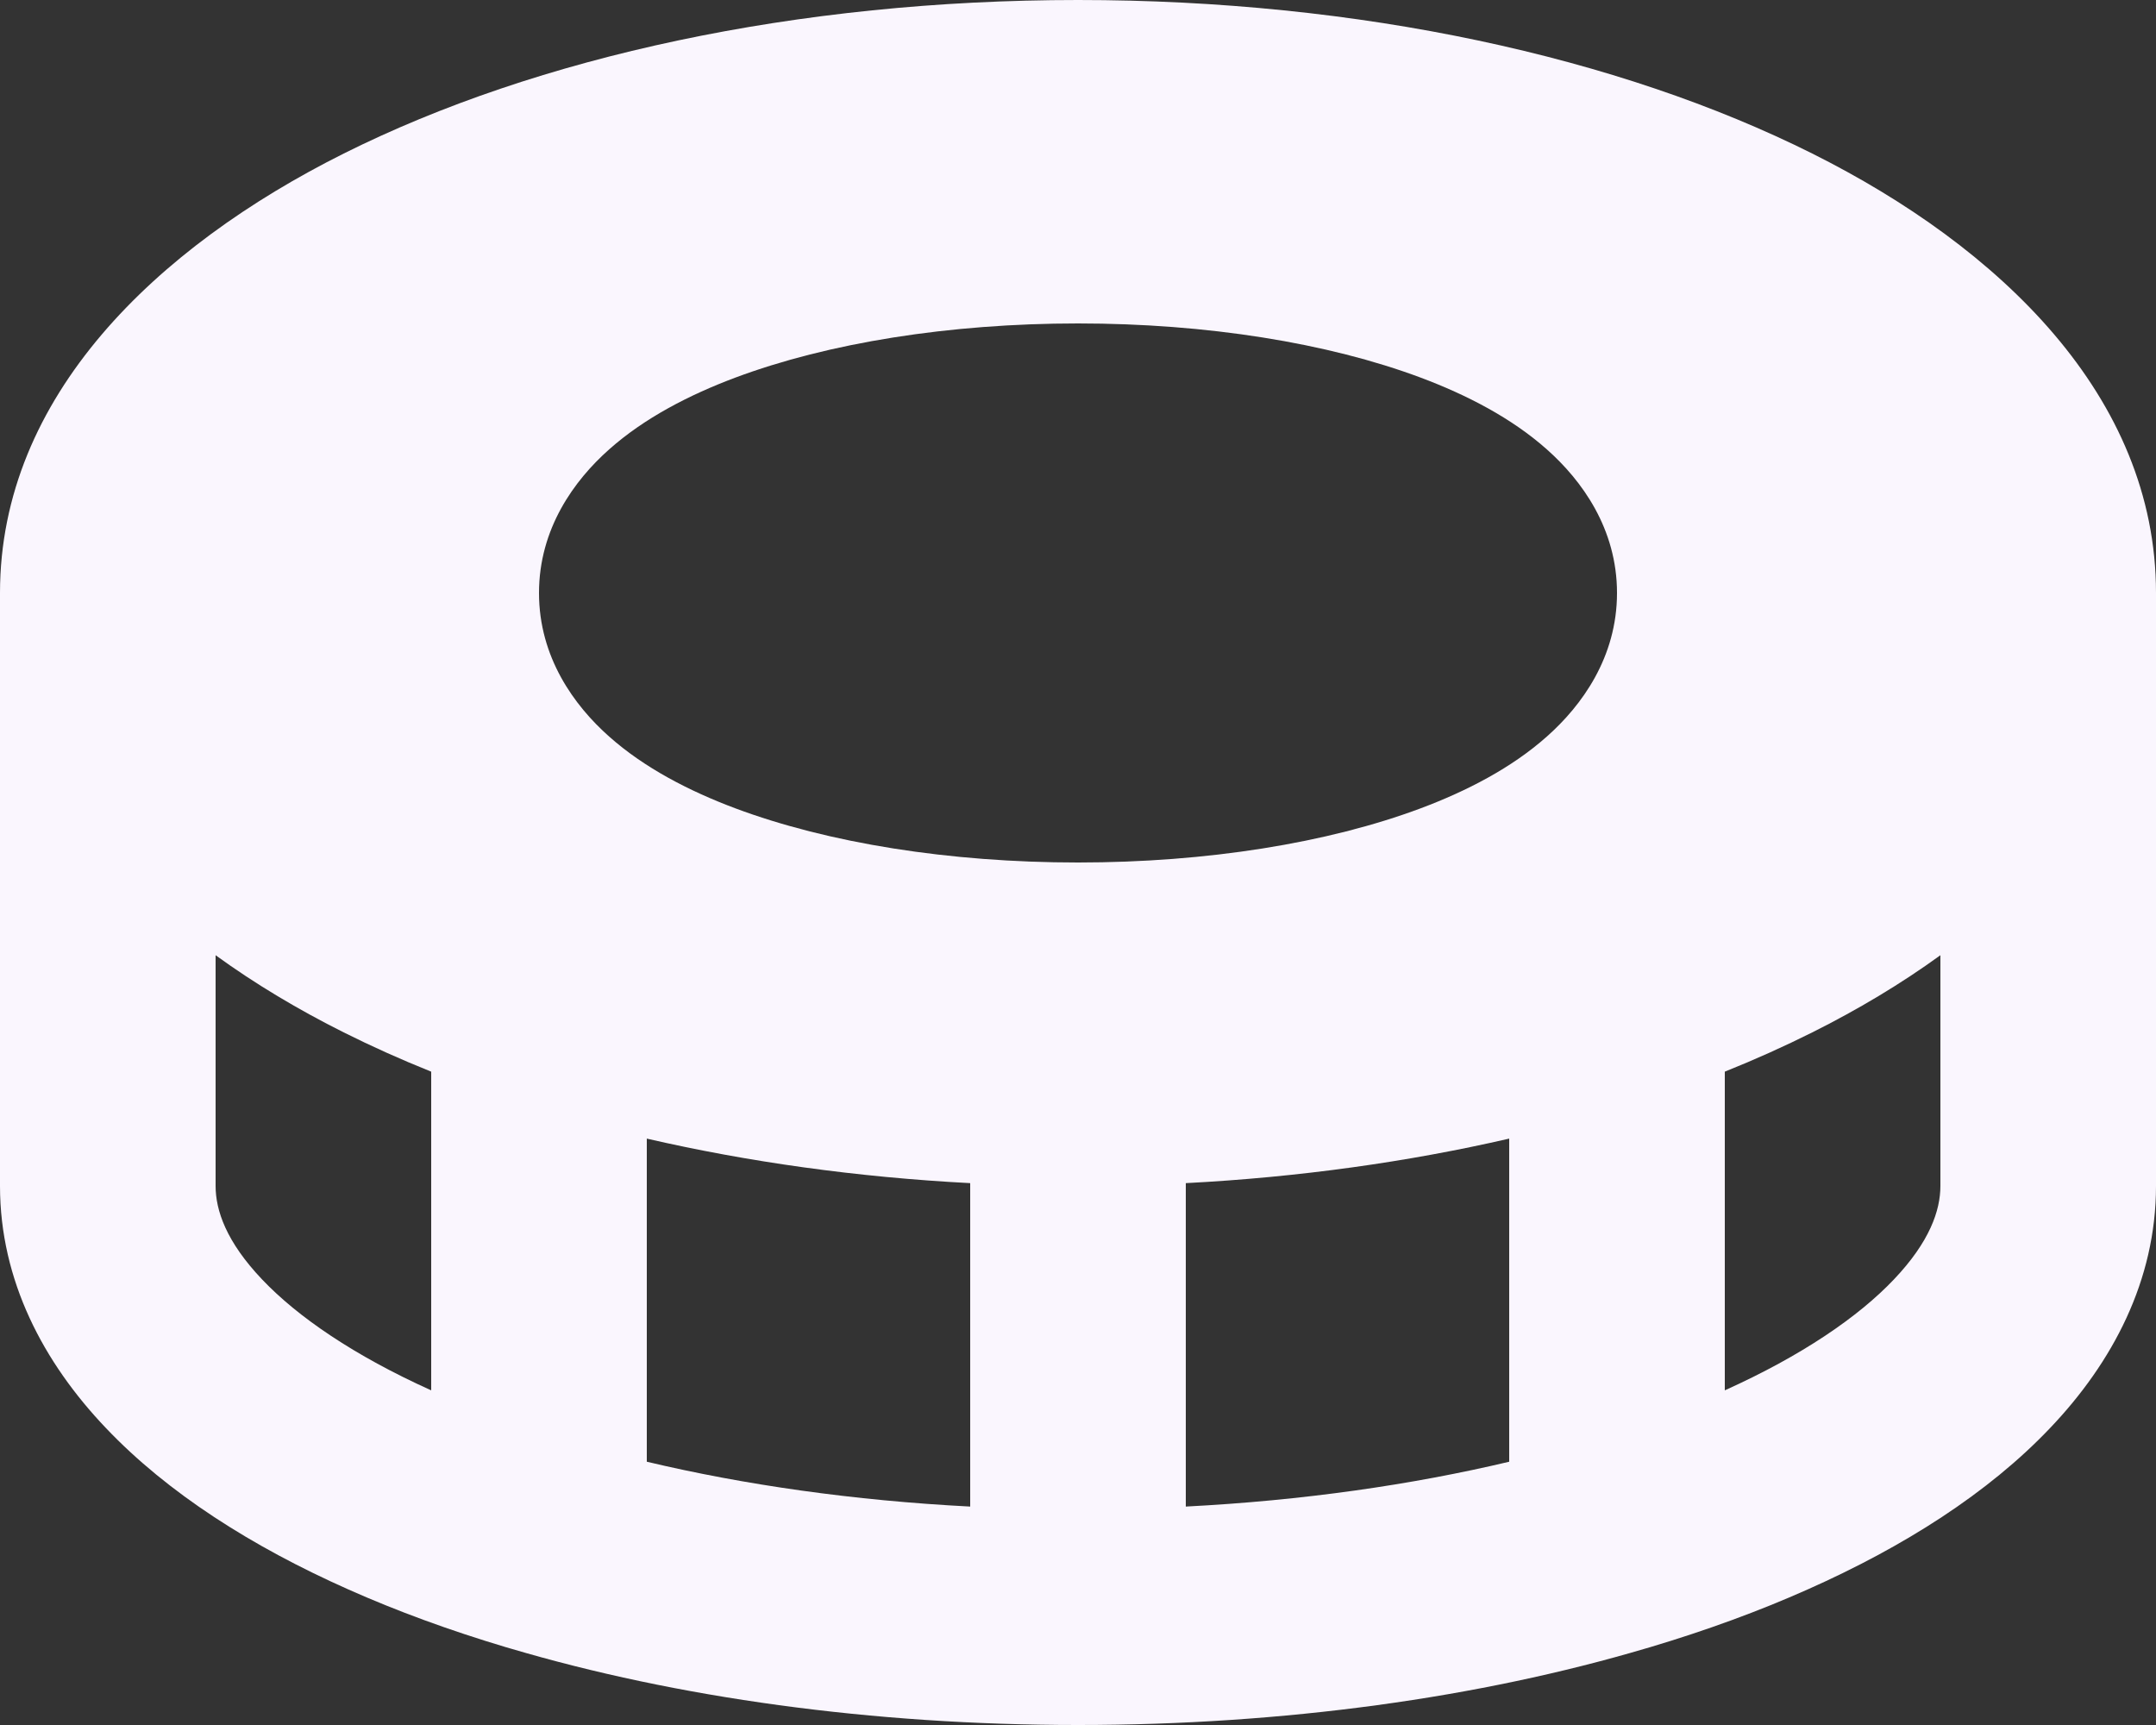 <svg width="20" height="16" viewBox="0 0 20 16" fill="none" xmlns="http://www.w3.org/2000/svg">
<rect x="0" y="0" width="20" height="16" fill="#333333" stroke="none"/>
<path fill-rule="evenodd" clip-rule="evenodd" d="M16.77 14.742C16.32 14.943 15.83 15.122 15.308 15.278C15.293 15.283 15.278 15.287 15.263 15.291C13.729 15.745 11.918 16 10 16C8.082 16 6.271 15.745 4.737 15.291C4.722 15.287 4.707 15.283 4.692 15.278C4.17 15.122 3.681 14.943 3.23 14.742C2.339 14.346 1.556 13.849 0.983 13.246C0.404 12.639 0 11.878 0 11V5.5C0 3.675 1.454 2.291 3.189 1.424C4.984 0.526 7.393 0 10 0C12.607 0 15.016 0.526 16.811 1.424C18.546 2.291 20 3.675 20 5.5V11C20 11.878 19.596 12.639 19.017 13.246C18.444 13.849 17.661 14.346 16.77 14.742ZM16.811 9.576C17.229 9.367 17.631 9.128 18 8.86V11C18 11.227 17.901 11.518 17.568 11.868C17.238 12.215 16.716 12.573 16 12.896V9.94C16.282 9.827 16.553 9.705 16.811 9.576ZM14 10.561V13.558C13.098 13.772 12.085 13.918 11 13.974V10.974C12.053 10.919 13.062 10.777 14 10.561ZM9 10.974V13.974C7.915 13.918 6.902 13.772 6 13.558V10.561C6.938 10.777 7.947 10.919 9 10.974ZM4 9.94V12.896C3.284 12.573 2.762 12.215 2.432 11.868C2.099 11.518 2 11.227 2 11V8.86C2.369 9.128 2.771 9.367 3.189 9.576C3.447 9.705 3.718 9.827 4 9.94ZM10 3C8.807 3 7.683 3.18 6.82 3.503C6.393 3.663 5.977 3.878 5.651 4.168C5.326 4.456 5 4.904 5 5.5C5 6.096 5.326 6.544 5.651 6.832C5.977 7.122 6.393 7.337 6.82 7.497C7.683 7.82 8.807 8 10 8C11.193 8 12.317 7.82 13.18 7.497C13.607 7.337 14.023 7.122 14.349 6.832C14.674 6.544 15 6.096 15 5.5C15 4.904 14.674 4.456 14.349 4.168C14.023 3.878 13.607 3.663 13.18 3.503C12.317 3.18 11.193 3 10 3Z" fill="#FAF6FE"/>
</svg>
